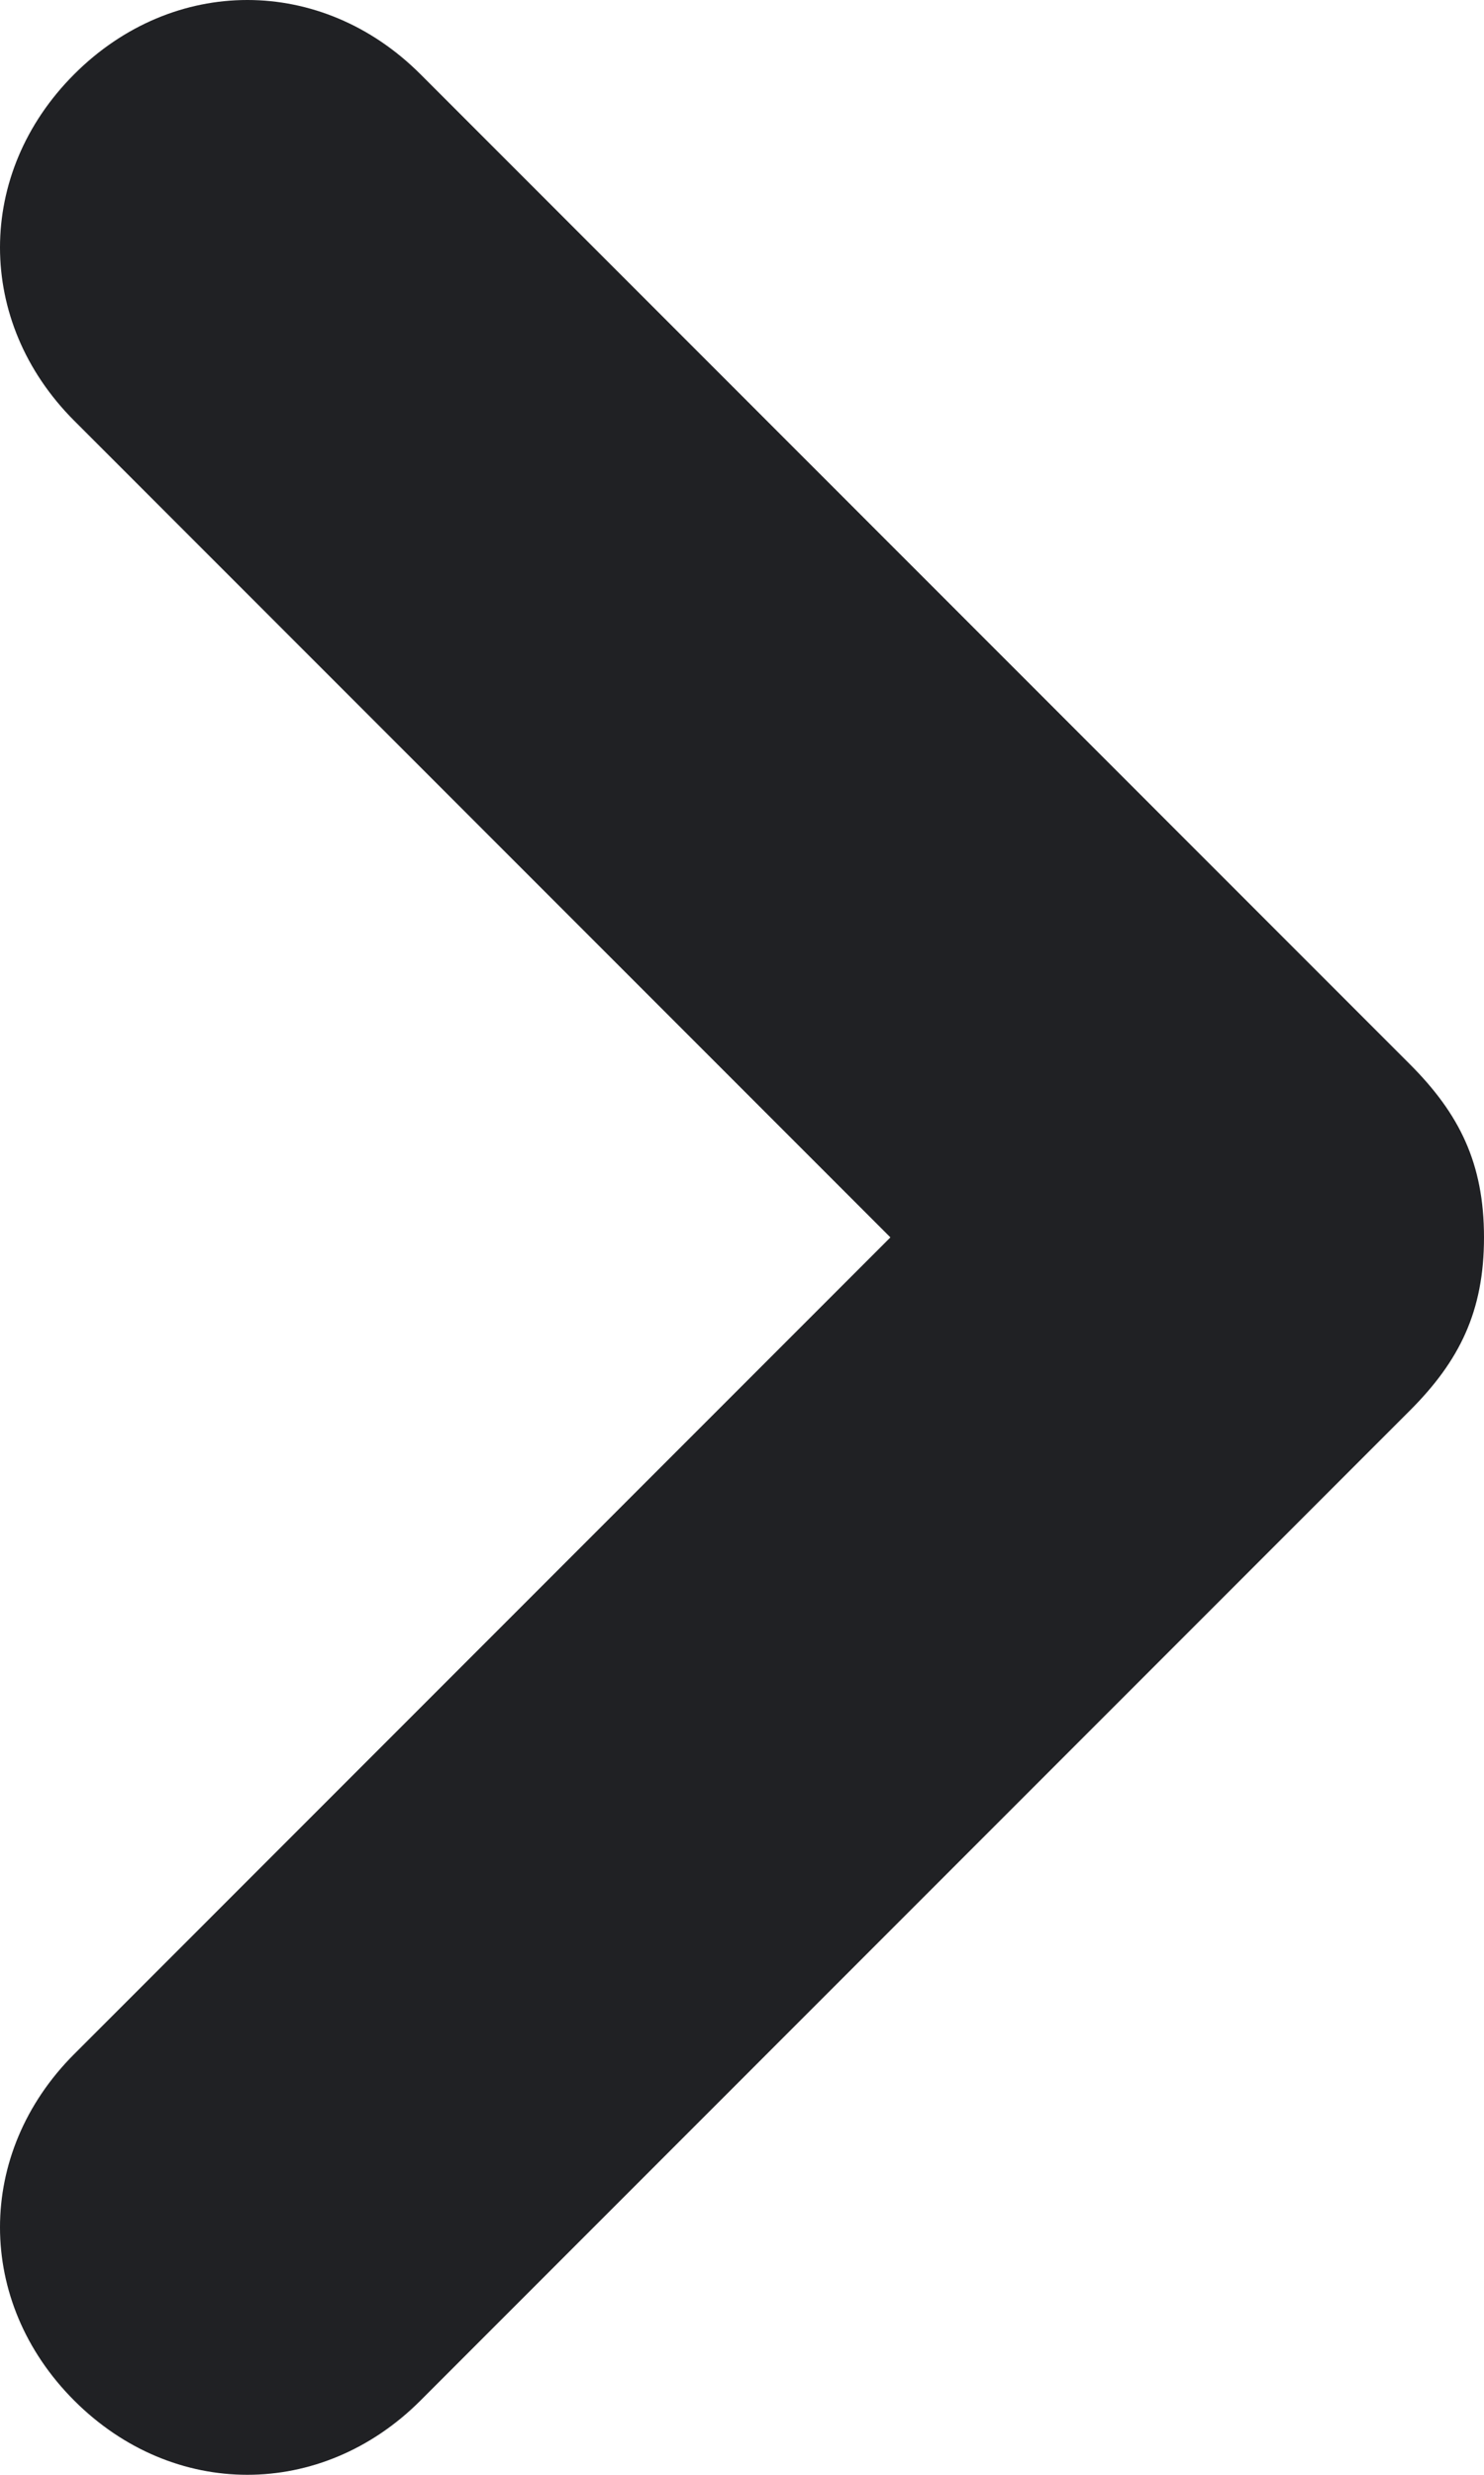 <svg xmlns="http://www.w3.org/2000/svg" width="6" height="10"><path d="M6 5c0 .3-.1.5-.3.7l-4 4c-.4.4-1 .4-1.4 0-.4-.4-.4-1 0-1.4L3.6 5 .3 1.7C-.1 1.3-.1.7.3.3c.4-.4 1-.4 1.4 0l4 4c.2.2.3.4.3.7Z" fill="#202124" fill-rule="evenodd" data-name="arrow"/></svg>